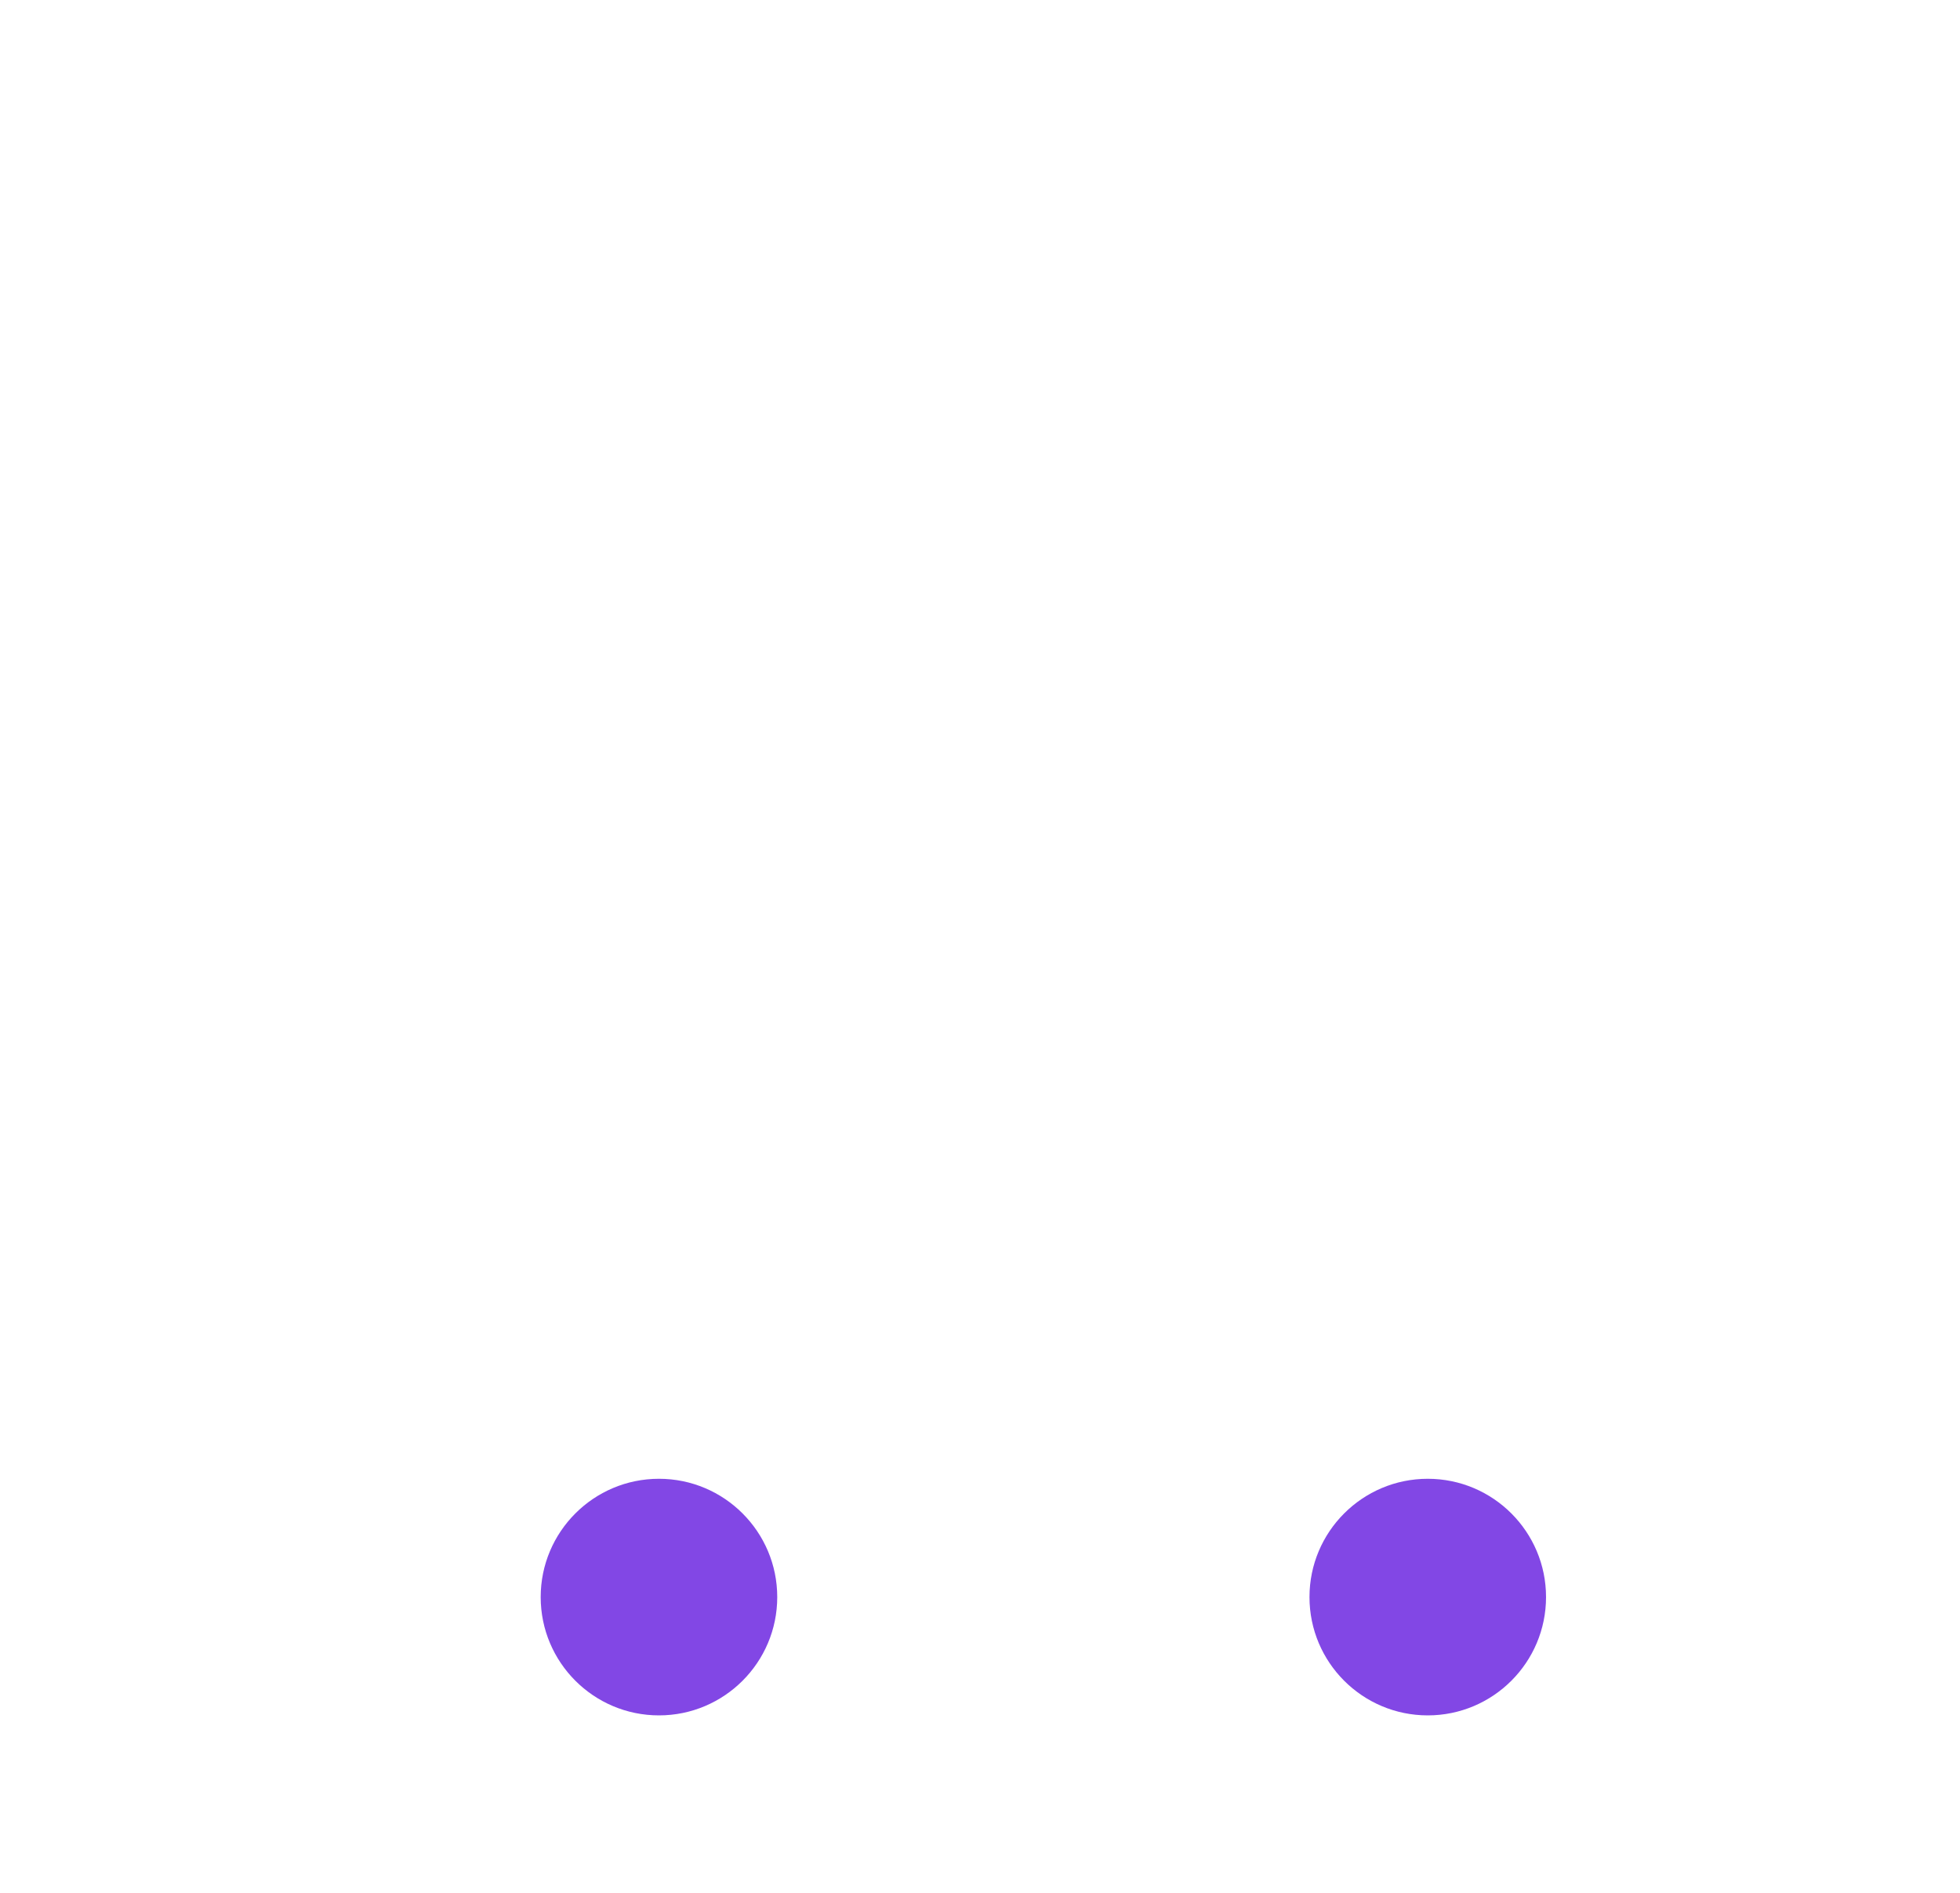 <svg width="29" height="28" viewBox="0 0 29 28" fill="none" xmlns="http://www.w3.org/2000/svg">
<path d="M9.75 25.375C10.716 25.375 11.5 24.591 11.5 23.625C11.5 22.659 10.716 21.875 9.75 21.875C8.784 21.875 8 22.659 8 23.625C8 24.591 8.784 25.375 9.75 25.375Z" fill="#8247E5"/>
<path d="M21.125 25.375C22.091 25.375 22.875 24.591 22.875 23.625C22.875 22.659 22.091 21.875 21.125 21.875C20.159 21.875 19.375 22.659 19.375 23.625C19.375 24.591 20.159 25.375 21.125 25.375Z" fill="#8247E5"/>
<path d="M5.627 7.875H25.248L22.361 17.981C22.258 18.348 22.037 18.671 21.733 18.9C21.429 19.129 21.058 19.252 20.677 19.25H10.198C9.817 19.252 9.446 19.129 9.142 18.9C8.838 18.671 8.617 18.348 8.514 17.981L4.555 4.134C4.502 3.951 4.392 3.791 4.24 3.676C4.088 3.562 3.903 3.5 3.712 3.5H1.875" stroke-width="2" stroke-linecap="round" stroke-linejoin="round"/>
</svg>

